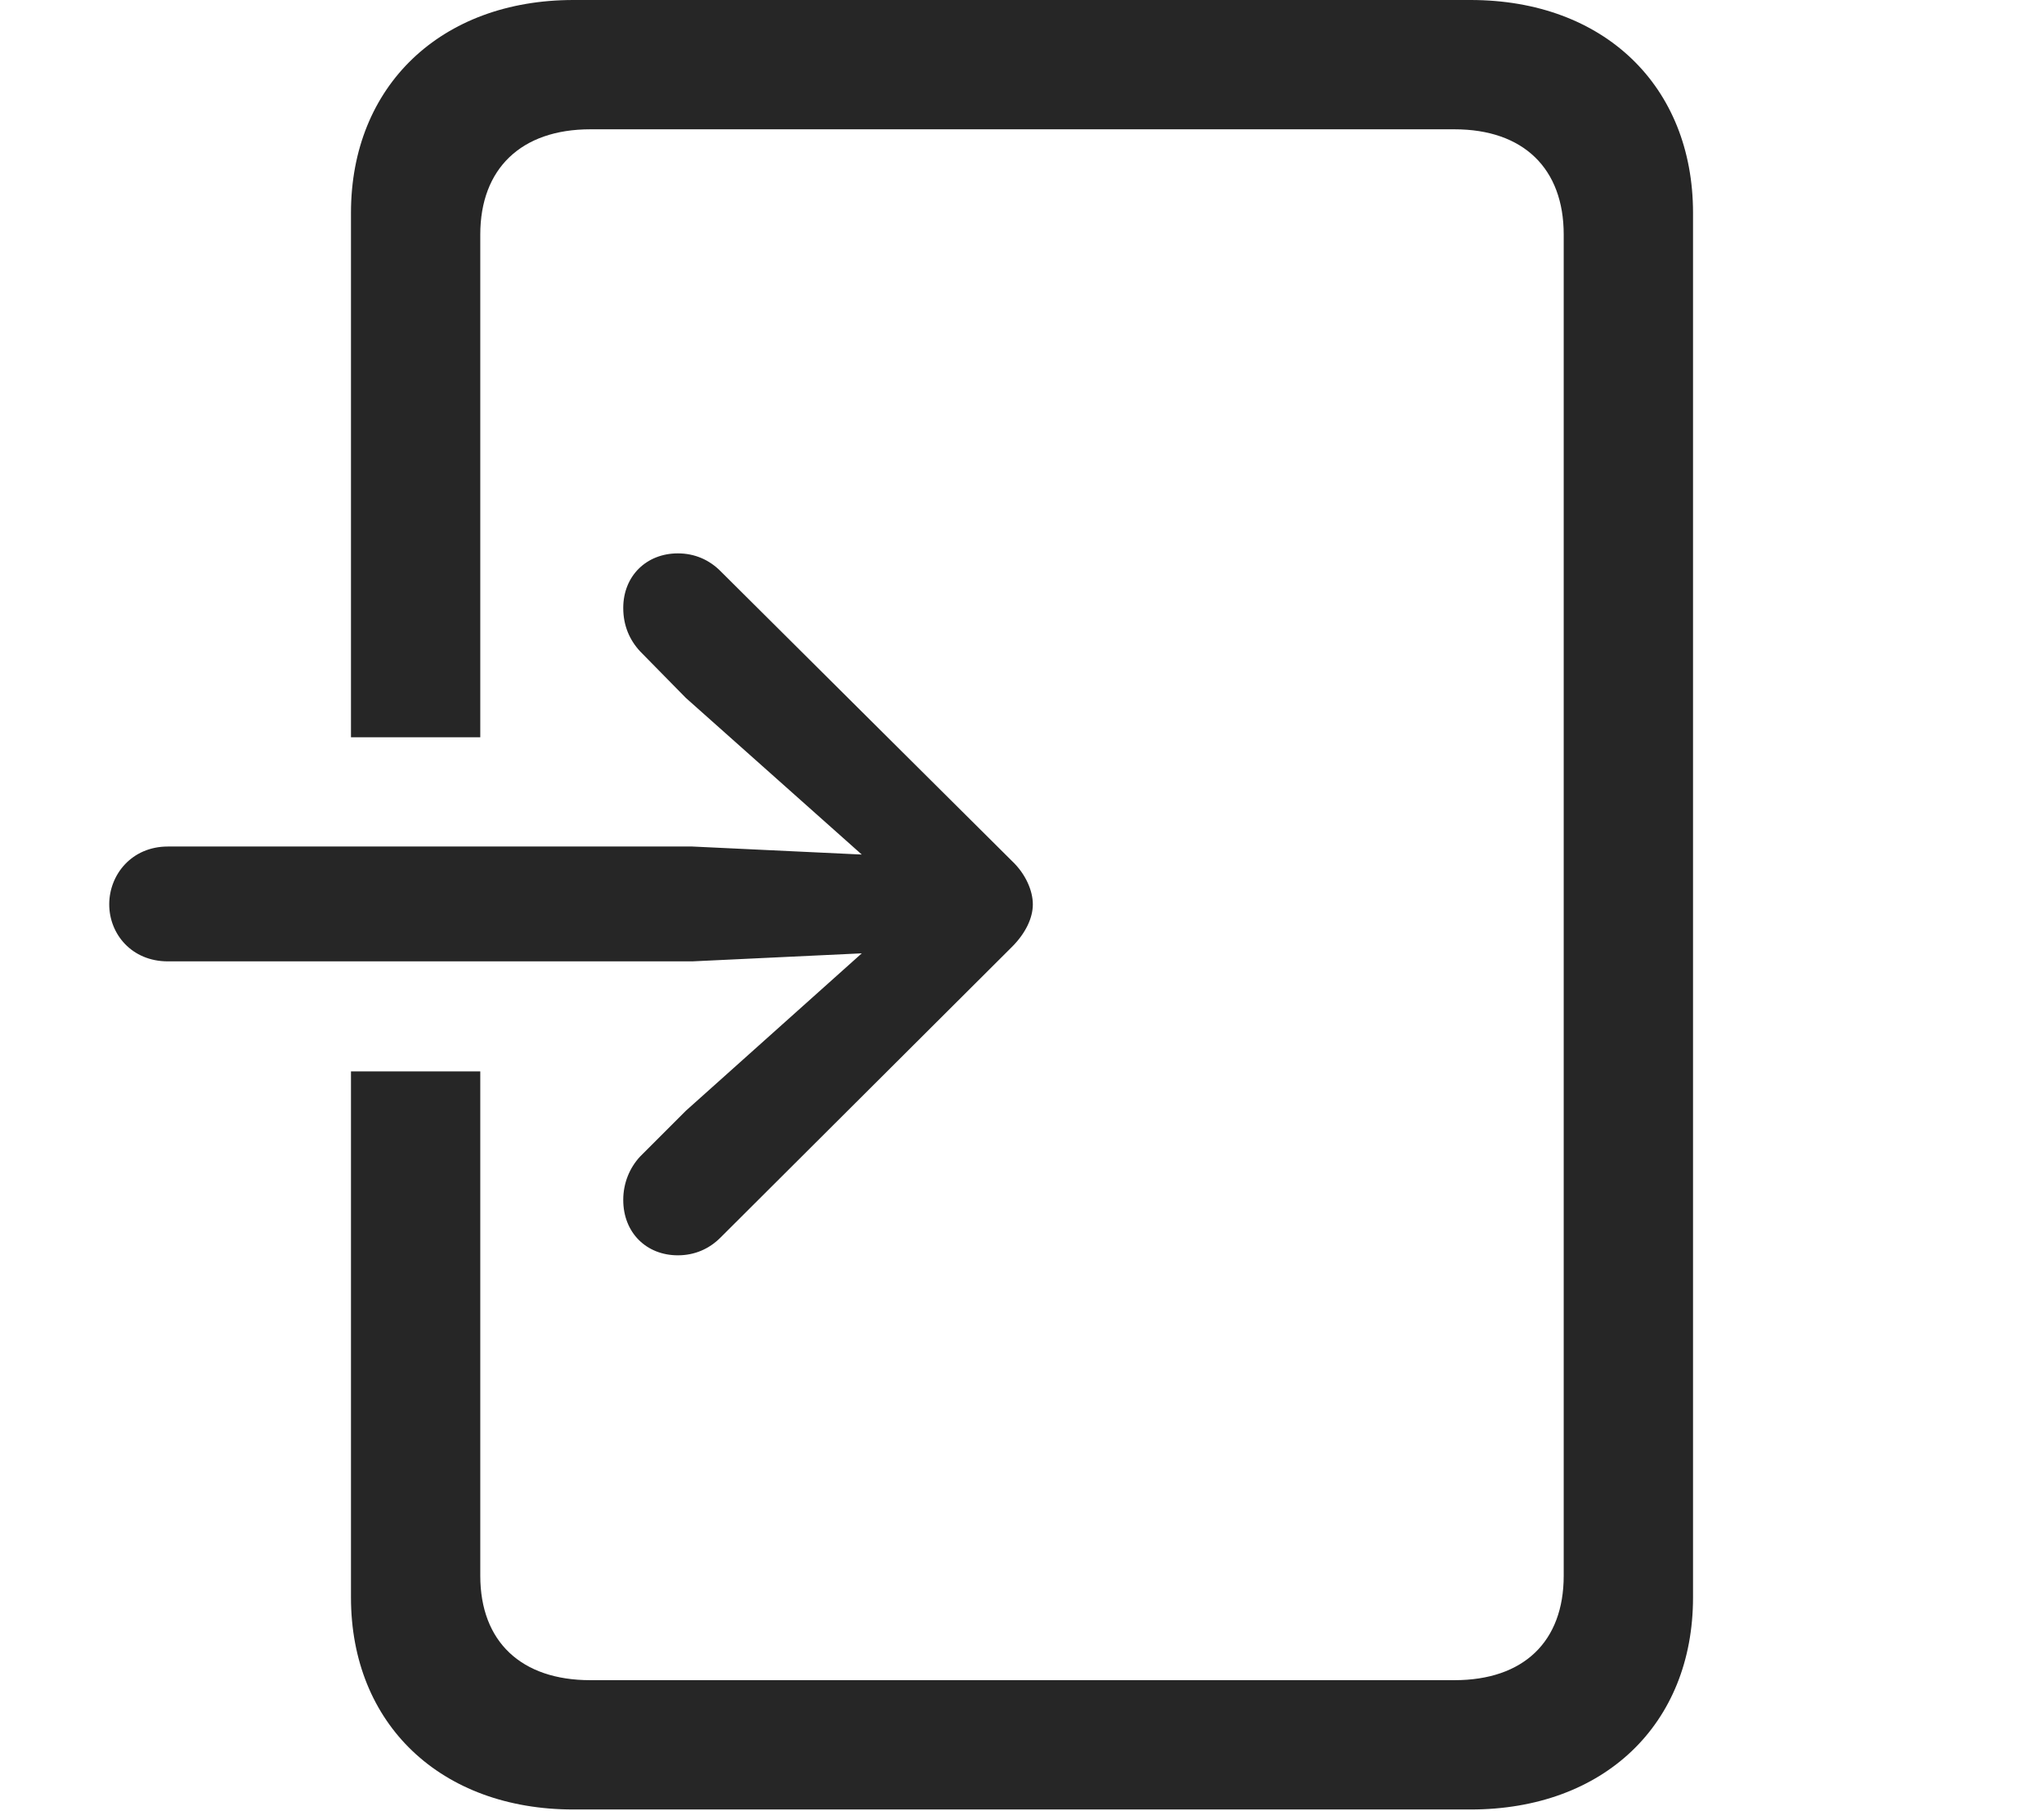 <?xml version="1.0" encoding="UTF-8"?>
<!--Generator: Apple Native CoreSVG 232.5-->
<!DOCTYPE svg
PUBLIC "-//W3C//DTD SVG 1.1//EN"
       "http://www.w3.org/Graphics/SVG/1.1/DTD/svg11.dtd">
<svg version="1.1" xmlns="http://www.w3.org/2000/svg" xmlns:xlink="http://www.w3.org/1999/xlink" width="124.268" height="110.107">
 <g>
  <rect height="110.107" opacity="0" width="124.268" x="0" y="0"/>
  <path d="M102.93 12.94L102.93 97.119C102.93 104.834 97.51 110.01 89.404 110.01L34.863 110.01C26.807 110.01 21.338 104.834 21.338 97.119L21.338 65.137L29.199 65.137L29.199 95.801C29.199 99.805 31.689 102.148 35.889 102.148L88.428 102.148C92.627 102.148 95.068 99.805 95.068 95.801L95.068 14.258C95.068 10.254 92.627 7.861 88.428 7.861L35.889 7.861C31.689 7.861 29.199 10.254 29.199 14.258L29.199 44.824L21.338 44.824L21.338 12.94C21.338 5.225 26.807 0 34.863 0L89.404 0C97.51 0 102.93 5.225 102.93 12.94Z" fill="#000000" fill-opacity="0.85"/>
  <path d="M10.205 58.447L42.09 58.447L52.393 57.959L41.699 67.529L38.916 70.312C38.281 70.996 37.891 71.924 37.891 72.949C37.891 74.951 39.307 76.318 41.211 76.318C42.236 76.318 43.115 75.928 43.799 75.244L61.523 57.568C62.353 56.738 62.793 55.81 62.793 54.98C62.793 54.15 62.353 53.125 61.523 52.344L43.799 34.717C43.115 34.033 42.236 33.643 41.211 33.643C39.307 33.643 37.891 35.01 37.891 36.963C37.891 38.037 38.281 38.916 38.916 39.6L41.699 42.432L52.393 51.953L42.09 51.465L10.205 51.465C8.008 51.465 6.641 53.174 6.641 54.98C6.641 56.787 8.008 58.447 10.205 58.447Z" fill="#000000" fill-opacity="0.85"/>
 </g>
</svg>
